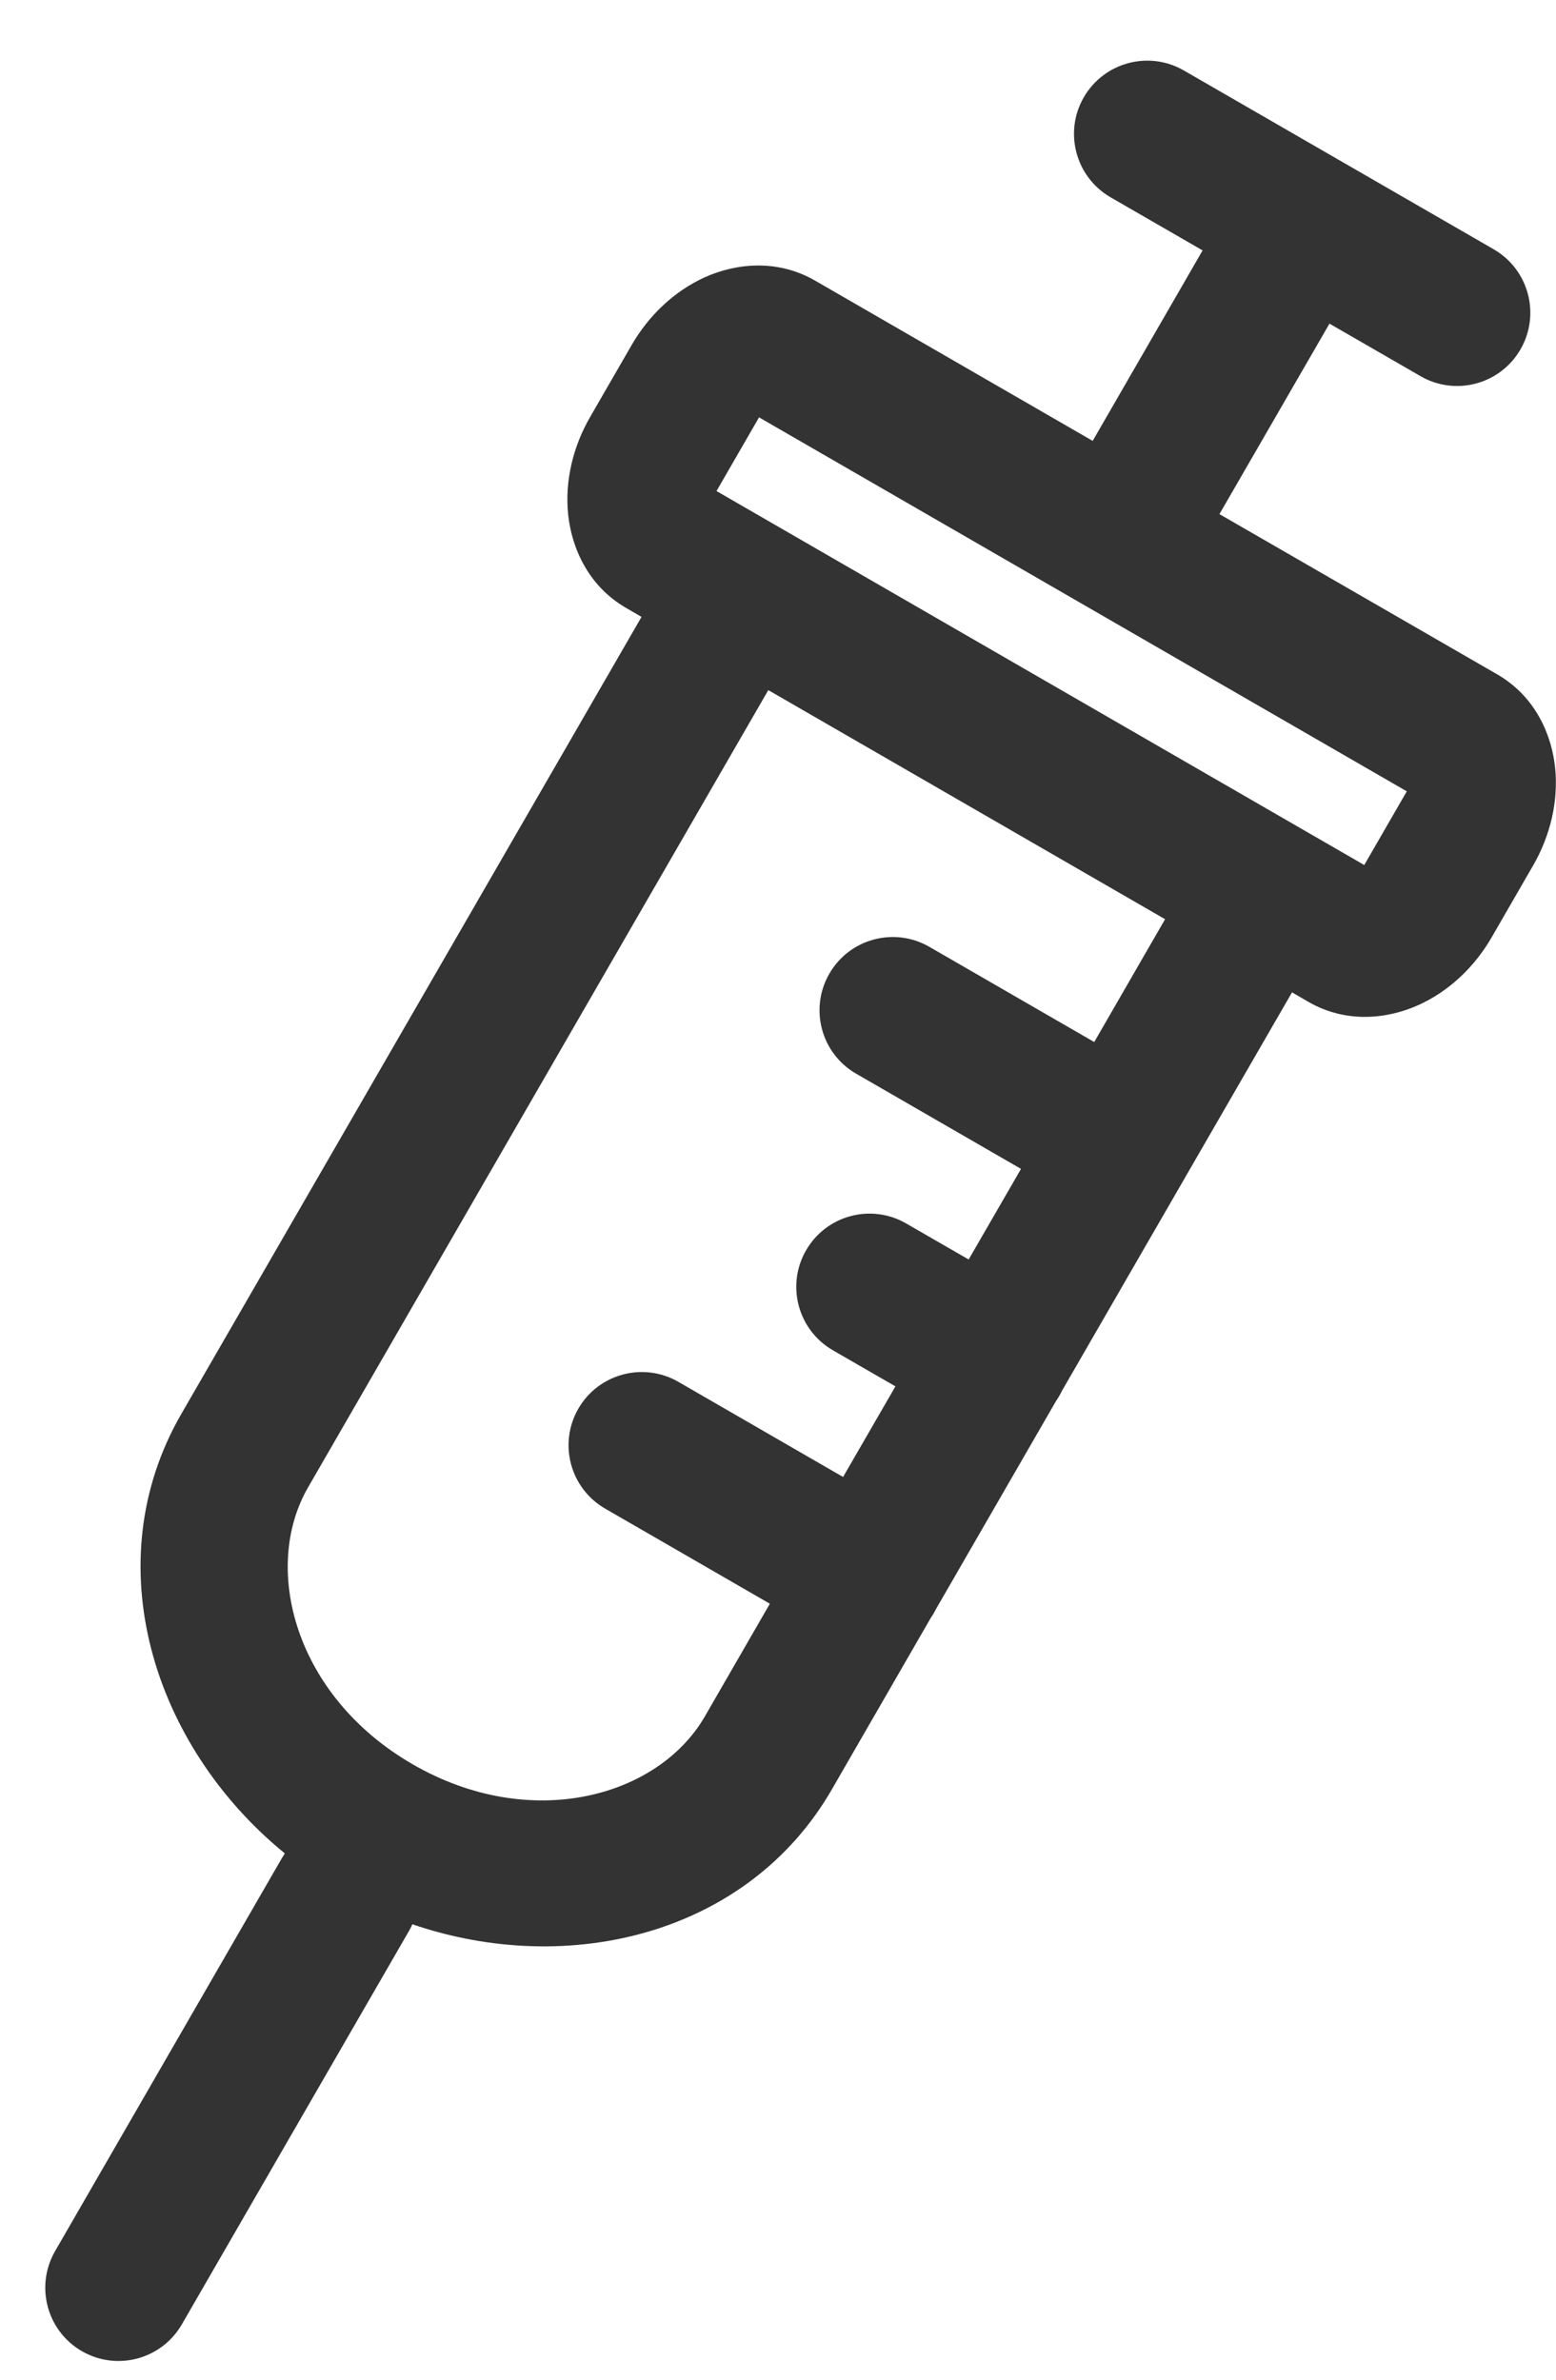 <svg width="17" height="26" viewBox="0 0 17 26" fill="none" xmlns="http://www.w3.org/2000/svg">
<path fill-rule="evenodd" clip-rule="evenodd" d="M11.841 1.063C12.062 0.68 12.552 0.549 12.934 0.77L16.32 2.724C16.702 2.945 16.833 3.435 16.612 3.817C16.391 4.2 15.902 4.331 15.52 4.11L14.525 3.536L13.323 5.617L16.358 7.368C16.778 7.611 16.955 8.033 16.991 8.394C17.027 8.757 16.937 9.132 16.75 9.456L16.297 10.241C16.11 10.565 15.83 10.831 15.497 10.981C15.167 11.13 14.713 11.188 14.293 10.945L14.116 10.842L12.954 12.854C12.951 12.86 12.948 12.865 12.945 12.87C12.944 12.873 12.942 12.875 12.941 12.878C12.936 12.886 12.932 12.893 12.927 12.901L11.601 15.198C11.591 15.218 11.582 15.237 11.571 15.255C11.56 15.274 11.548 15.292 11.536 15.31L10.225 17.582C10.216 17.598 10.208 17.614 10.199 17.63C10.189 17.646 10.18 17.662 10.169 17.677L9.087 19.553C8.174 21.133 6.217 21.61 4.505 21.024C4.494 21.05 4.481 21.076 4.466 21.101L1.987 25.395C1.766 25.778 1.277 25.909 0.894 25.688C0.512 25.467 0.381 24.978 0.602 24.595L3.08 20.301C3.091 20.284 3.101 20.267 3.112 20.25C1.666 19.07 1.043 17.074 1.98 15.45L7.009 6.74L6.842 6.643C6.422 6.401 6.244 5.979 6.207 5.618C6.17 5.254 6.261 4.878 6.448 4.555L6.901 3.77C7.088 3.446 7.368 3.18 7.701 3.029C8.033 2.88 8.487 2.824 8.907 3.067L11.938 4.817L13.139 2.736L12.134 2.156C11.752 1.935 11.62 1.445 11.841 1.063ZM9.211 16.137L7.412 15.098C7.029 14.877 6.54 15.008 6.319 15.39C6.098 15.773 6.229 16.262 6.612 16.483L8.411 17.522L7.701 18.753C7.191 19.635 5.799 20.021 4.51 19.277C3.218 18.531 2.856 17.132 3.366 16.25L8.394 7.54L12.729 10.043L11.955 11.385L10.154 10.345C9.771 10.124 9.282 10.255 9.061 10.638C8.84 11.021 8.971 11.51 9.354 11.731L11.155 12.771L10.583 13.761L9.9 13.367C9.517 13.146 9.028 13.277 8.807 13.66C8.586 14.042 8.717 14.532 9.1 14.753L9.783 15.147L9.211 16.137ZM8.287 4.57L8.293 4.56L15.37 8.646L15.364 8.656L14.911 9.441L14.905 9.451L7.828 5.365L7.834 5.355L8.287 4.57Z" fill="#333333"/>
</svg>
